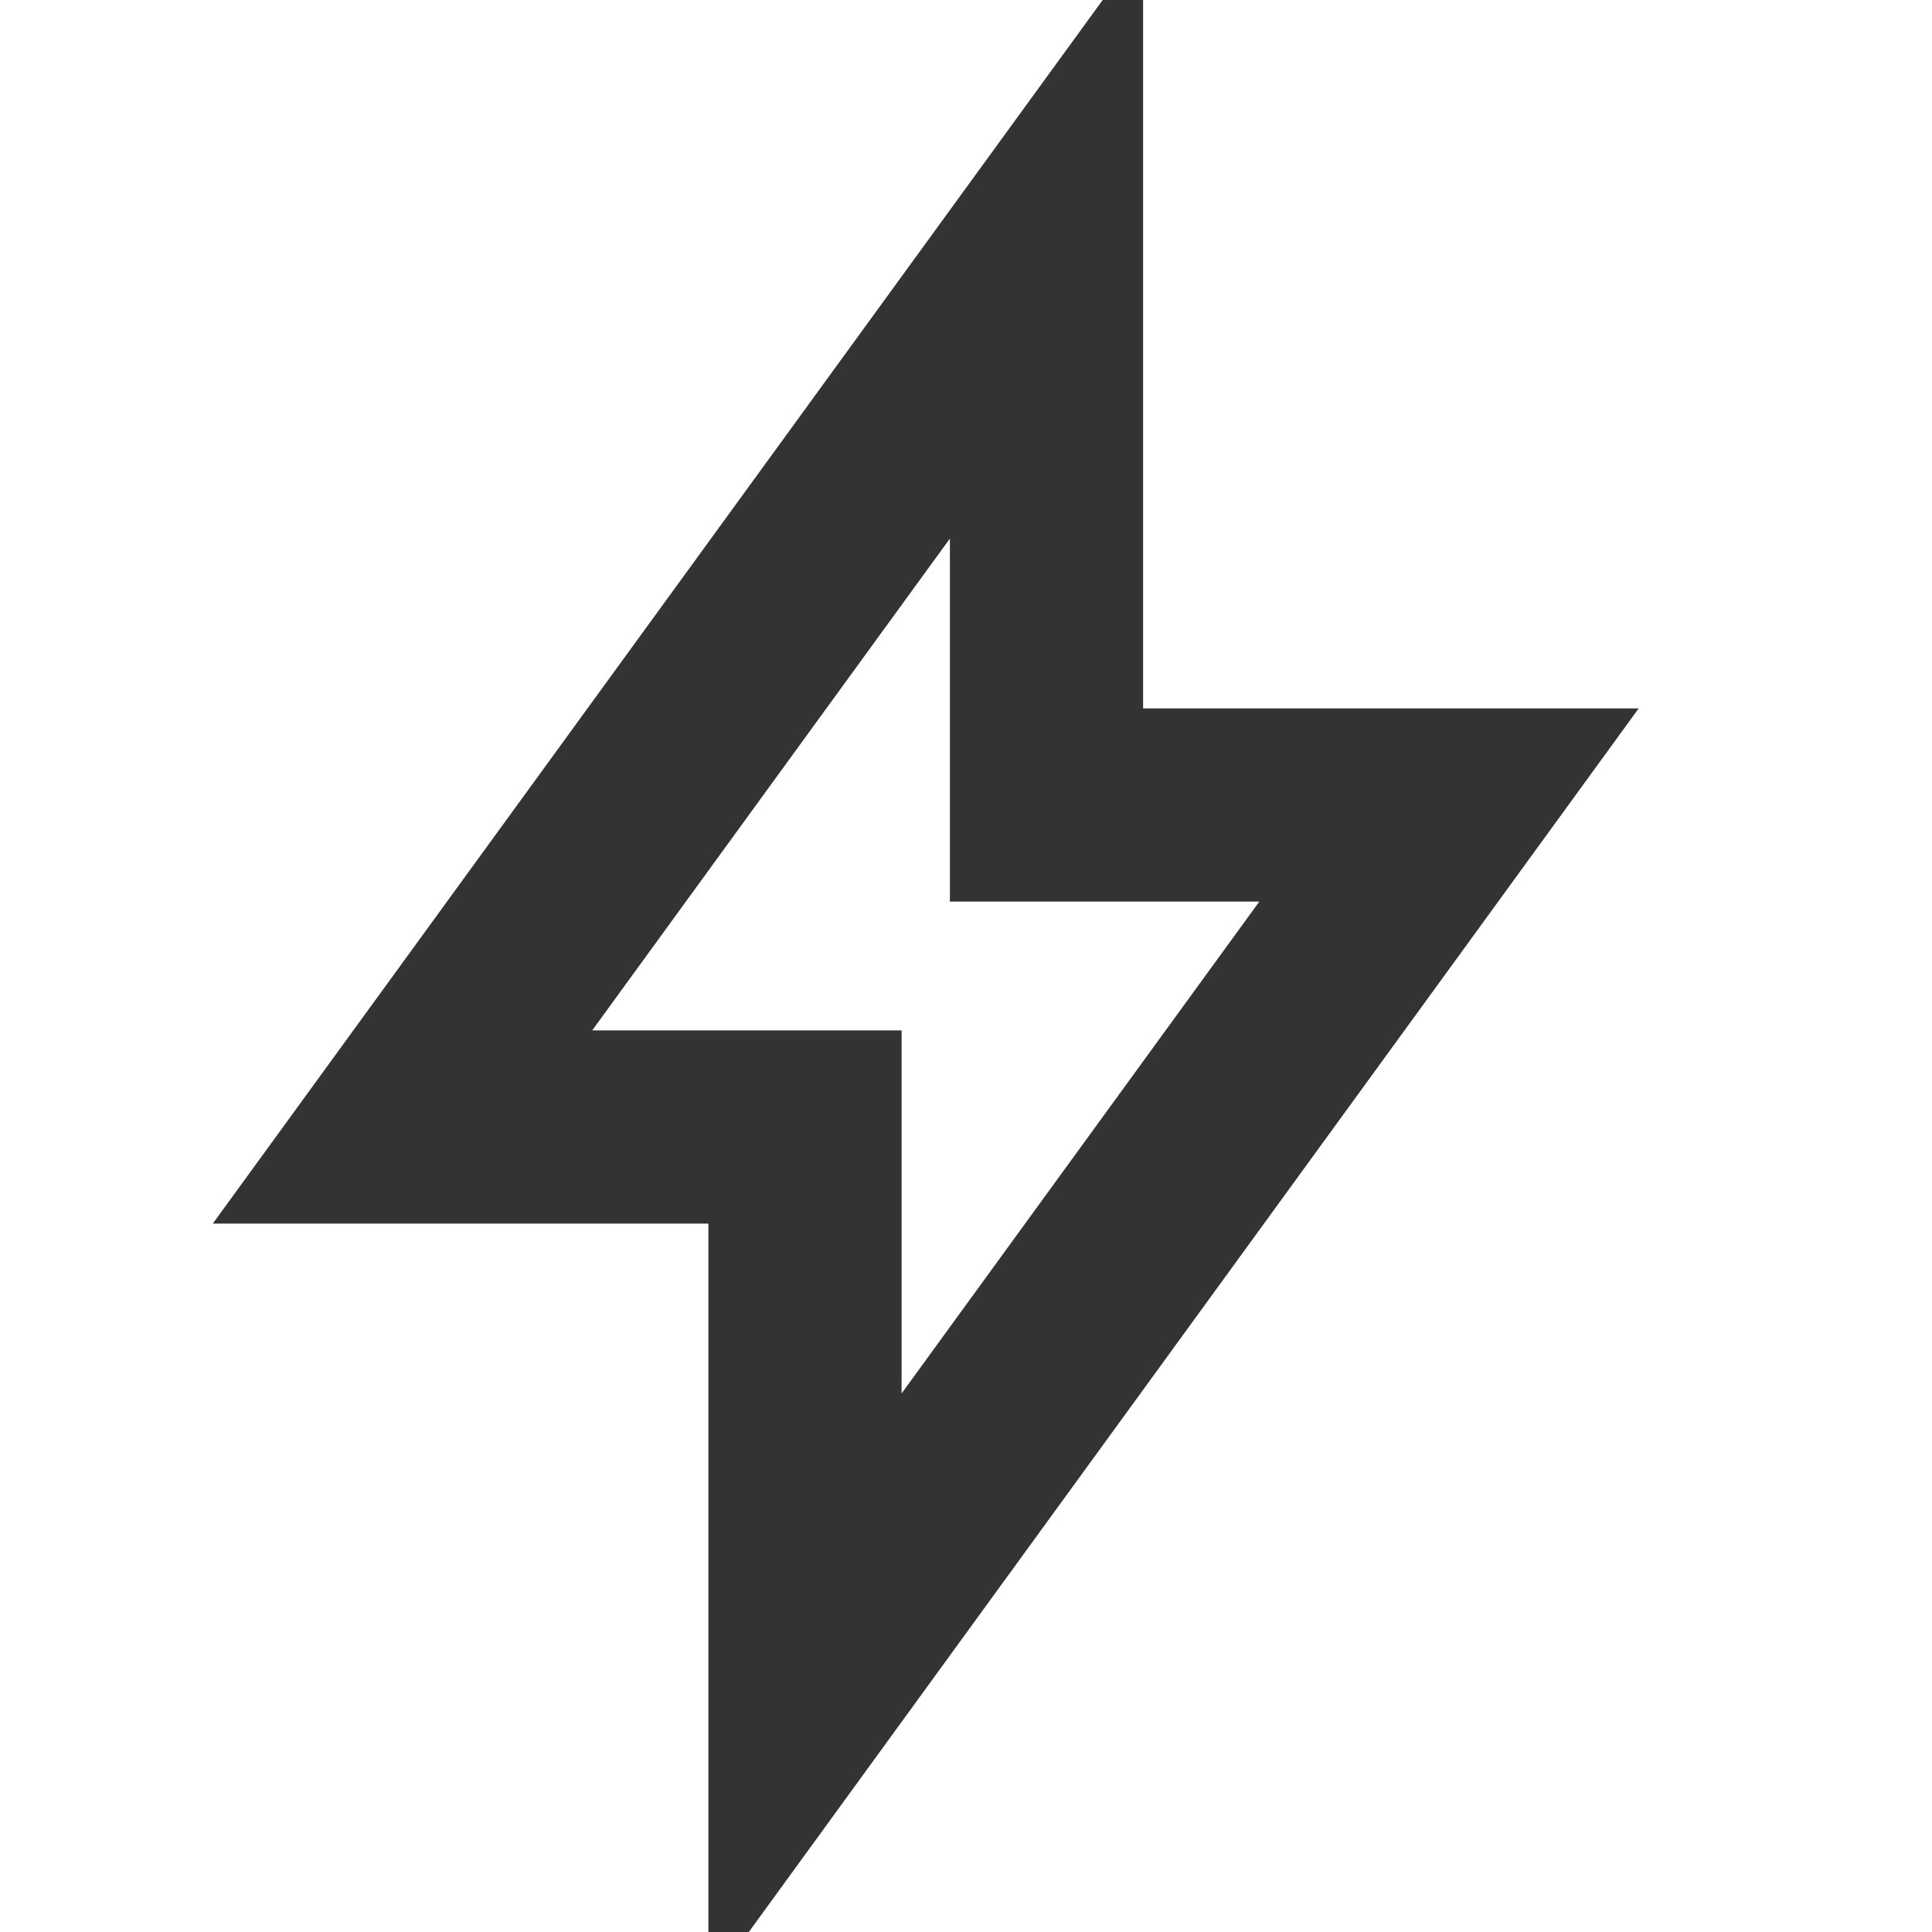 <svg role="img" xmlns="http://www.w3.org/2000/svg" width="40px" height="40px" viewBox="0 0 24 24" aria-labelledby="boltIconTitle boltIconDesc" stroke="#333333" stroke-width="2.4" stroke-linecap="square" stroke-linejoin="miter" fill="none" color="#333333"> <title id="boltIconTitle">Bolt</title> <desc id="boltIconDesc">Icon of a simplified, geometric bolt</desc> <path d="M5 14l8-11v7h5l-8 11v-7z"/> </svg>